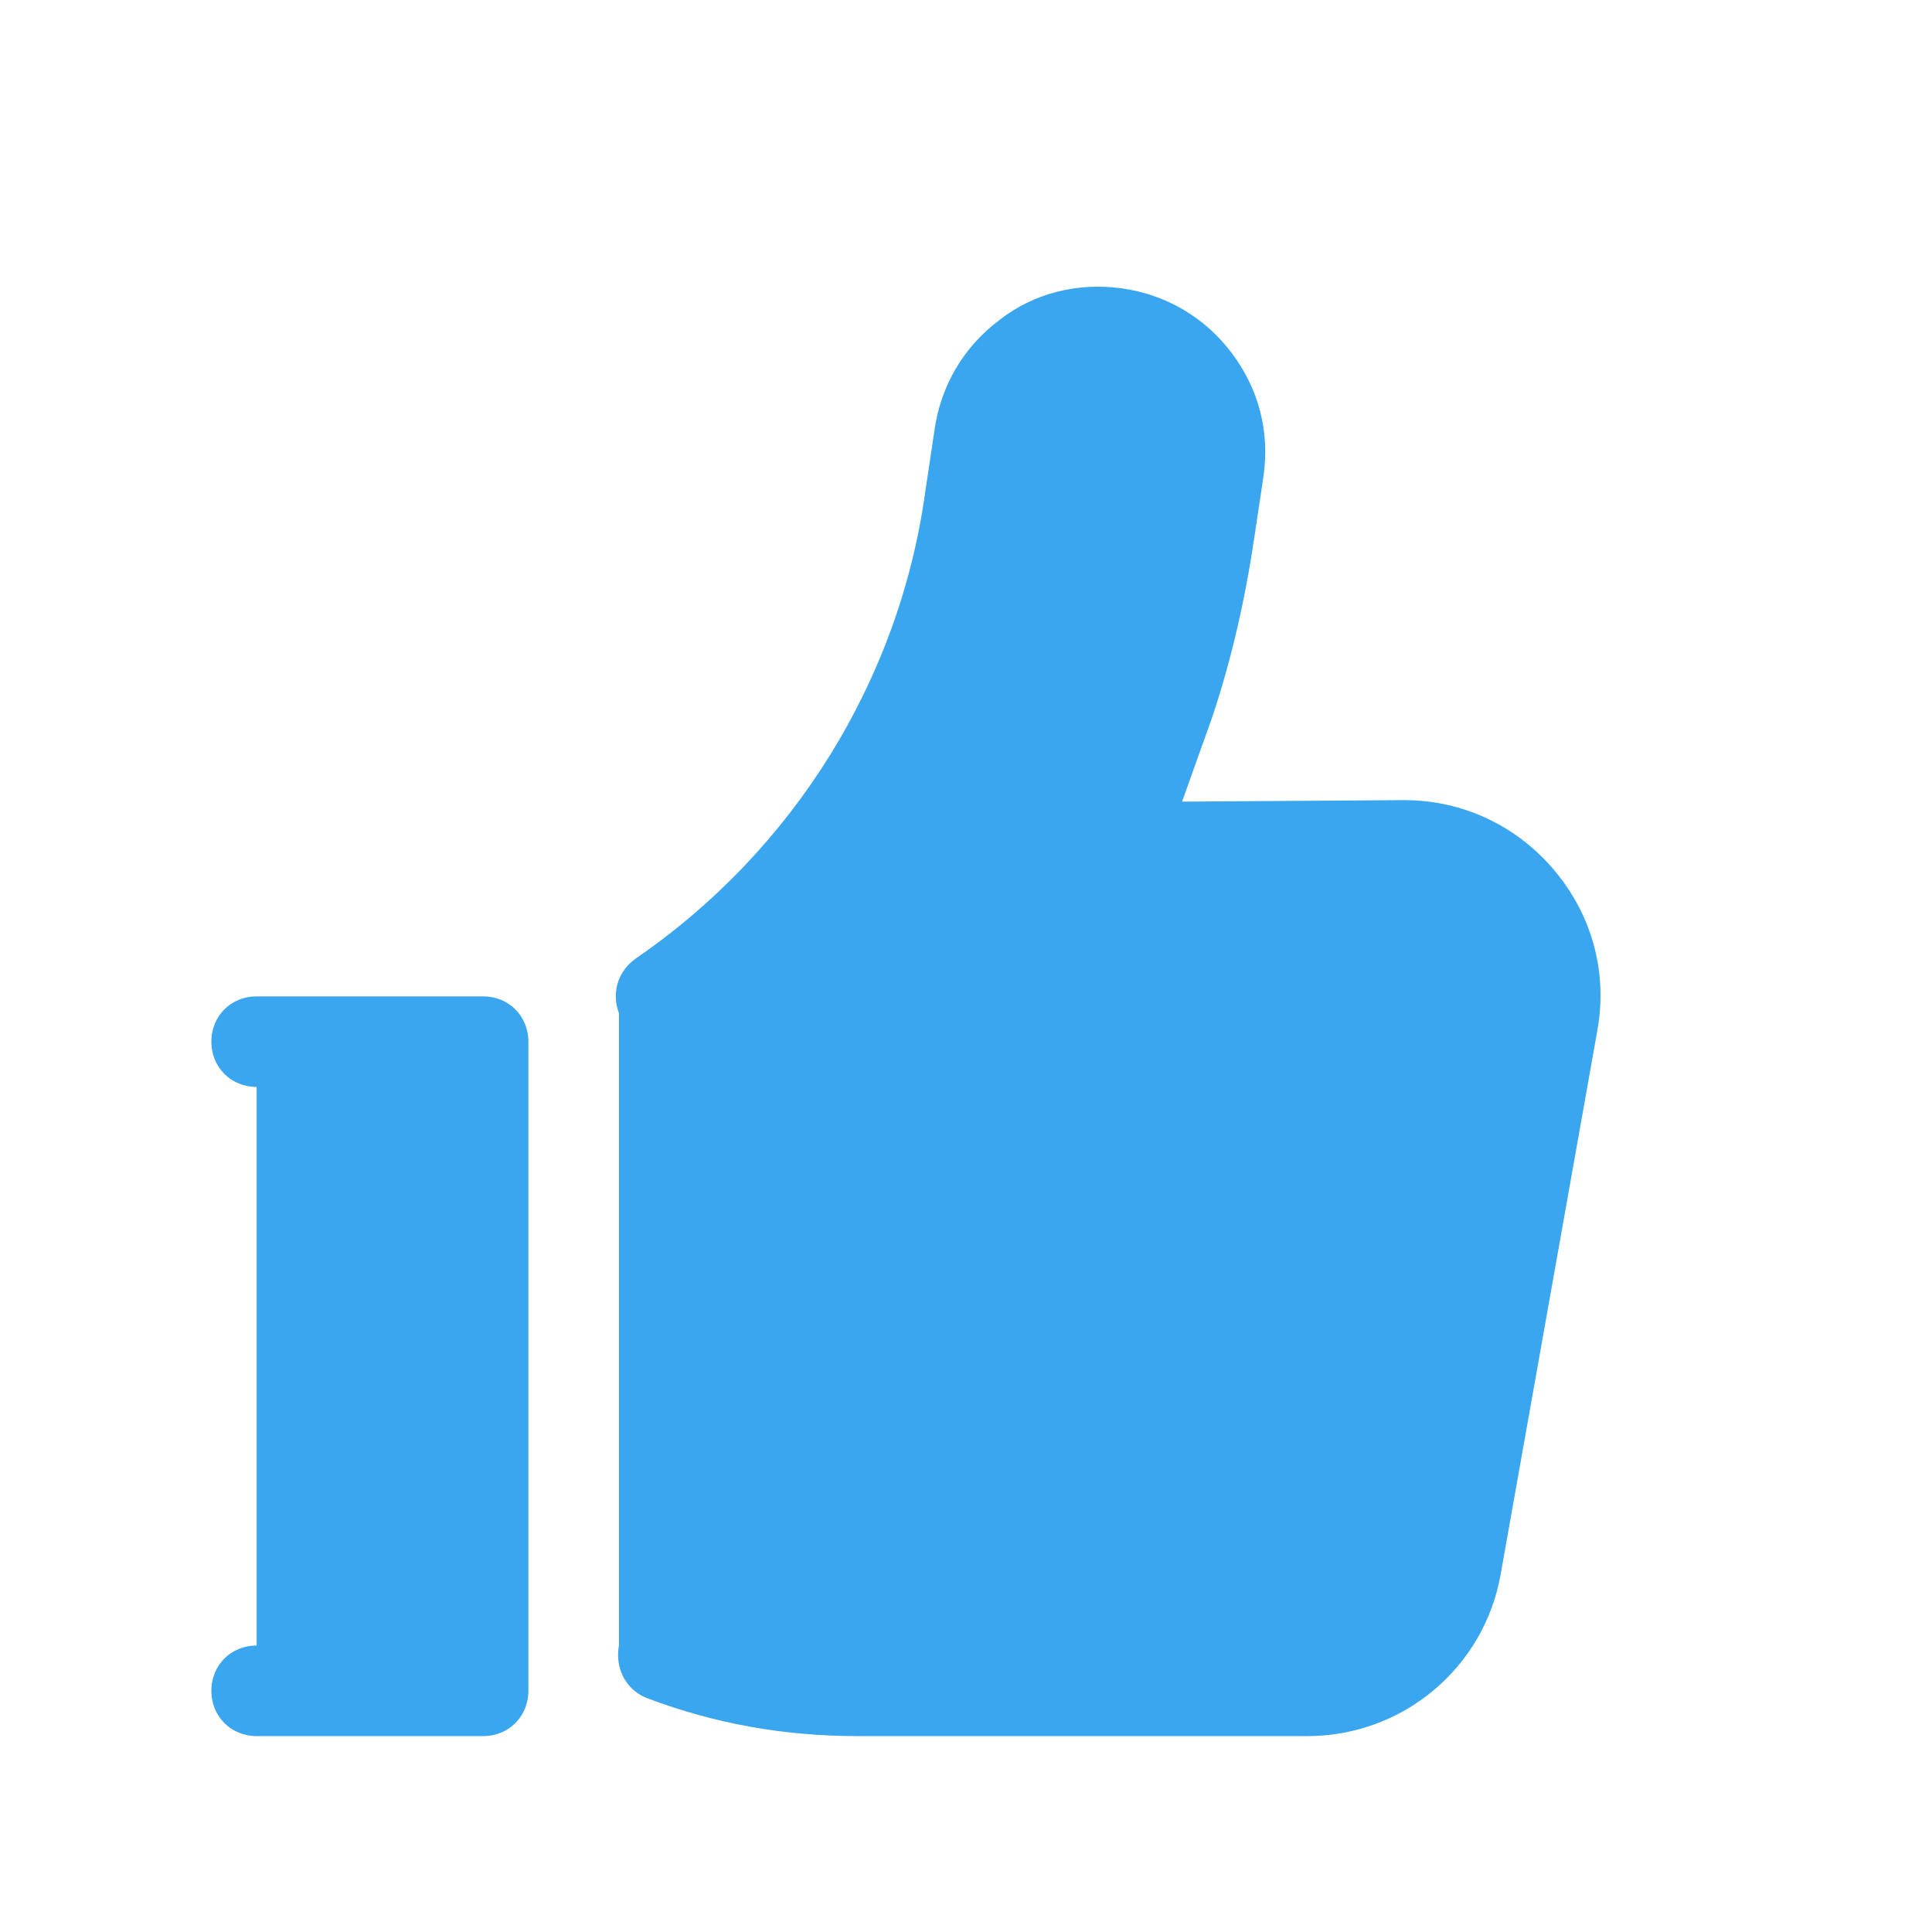 <svg xmlns="http://www.w3.org/2000/svg" x="0px" y="0px"
width="64" height="64"
viewBox="0 0 172 172"
style=" fill:#39a6ef;"><g fill="none" fill-rule="nonzero" stroke="none" stroke-width="1" stroke-linecap="butt" stroke-linejoin="miter" stroke-miterlimit="10" stroke-dasharray="" stroke-dashoffset="0" font-family="none" font-weight="none" font-size="none" text-anchor="none" style="mix-blend-mode: normal"><g transform="scale(1.344,1.344)" id="Layer_1"><path d="M17,69h15v43h-15" fill="#39a6ef"></path><path d="M32,115h-15c-1.7,0 -3,-1.3 -3,-3c0,-1.7 1.3,-3 3,-3h12v-37h-12c-1.7,0 -3,-1.3 -3,-3c0,-1.7 1.3,-3 3,-3h15c1.7,0 3,1.3 3,3v43c0,1.7 -1.3,3 -3,3z" fill="#39a6ef"></path><path d="M44,66c11.2,-7.6 18.7,-19.6 20.5,-33.1l0.6,-4c0.6,-4.4 4.6,-7.4 9,-6.8c4.4,0.6 7.4,4.6 6.8,9l-0.6,4c-0.5,3.9 -1.4,7.7 -2.7,11.4l-3.4,9.6l18.9,-0.1c6.2,0 10.9,5.6 9.8,11.8l-6.4,36c-0.9,4.8 -5,8.2 -9.8,8.2h-29.9c-4.4,0 -8.7,-0.8 -12.8,-2.3h-3v-43.7z" fill="#39a6ef"></path><path d="M86.6,115h-29.8c-4.8,0 -9.4,-0.8 -13.9,-2.5c-1.6,-0.6 -2.3,-2.3 -1.8,-3.9c0.6,-1.6 2.3,-2.3 3.9,-1.8c3.8,1.4 7.7,2.1 11.8,2.1h29.8c3.4,0 6.3,-2.4 6.9,-5.8l6.4,-36c0.4,-2 -0.2,-4.1 -1.5,-5.7c-1.3,-1.6 -3.3,-2.5 -5.4,-2.5l-18.8,0.1c-1,0 -1.9,-0.5 -2.5,-1.3c-0.6,-0.8 -0.7,-1.8 -0.4,-2.7l3.4,-9.6c1.2,-3.5 2,-7.1 2.5,-10.8l0.6,-4c0.4,-2.7 -1.5,-5.3 -4.3,-5.6c-1.3,-0.2 -2.6,0.2 -3.7,1c-1.1,0.8 -1.8,2 -1.9,3.3l-0.6,4c-2,14.2 -9.9,27 -21.8,35.2c-1.4,0.9 -3.2,0.6 -4.2,-0.8c-0.9,-1.4 -0.6,-3.2 0.8,-4.2c10.5,-7.2 17.5,-18.5 19.2,-31l0.6,-4c0.4,-2.9 1.9,-5.5 4.3,-7.3c2.3,-1.8 5.2,-2.5 8.1,-2.1c2.9,0.4 5.5,1.9 7.3,4.3c1.8,2.4 2.5,5.2 2.1,8.1l-0.6,4c-0.6,4.1 -1.5,8.1 -2.8,12l-2,5.6l14.7,-0.1c3.9,0 7.5,1.7 10,4.7c2.5,3 3.5,6.8 2.8,10.6l-6.4,36c-1.1,6.2 -6.5,10.7 -12.8,10.7z" fill="#39a6ef"></path></g></g></svg>